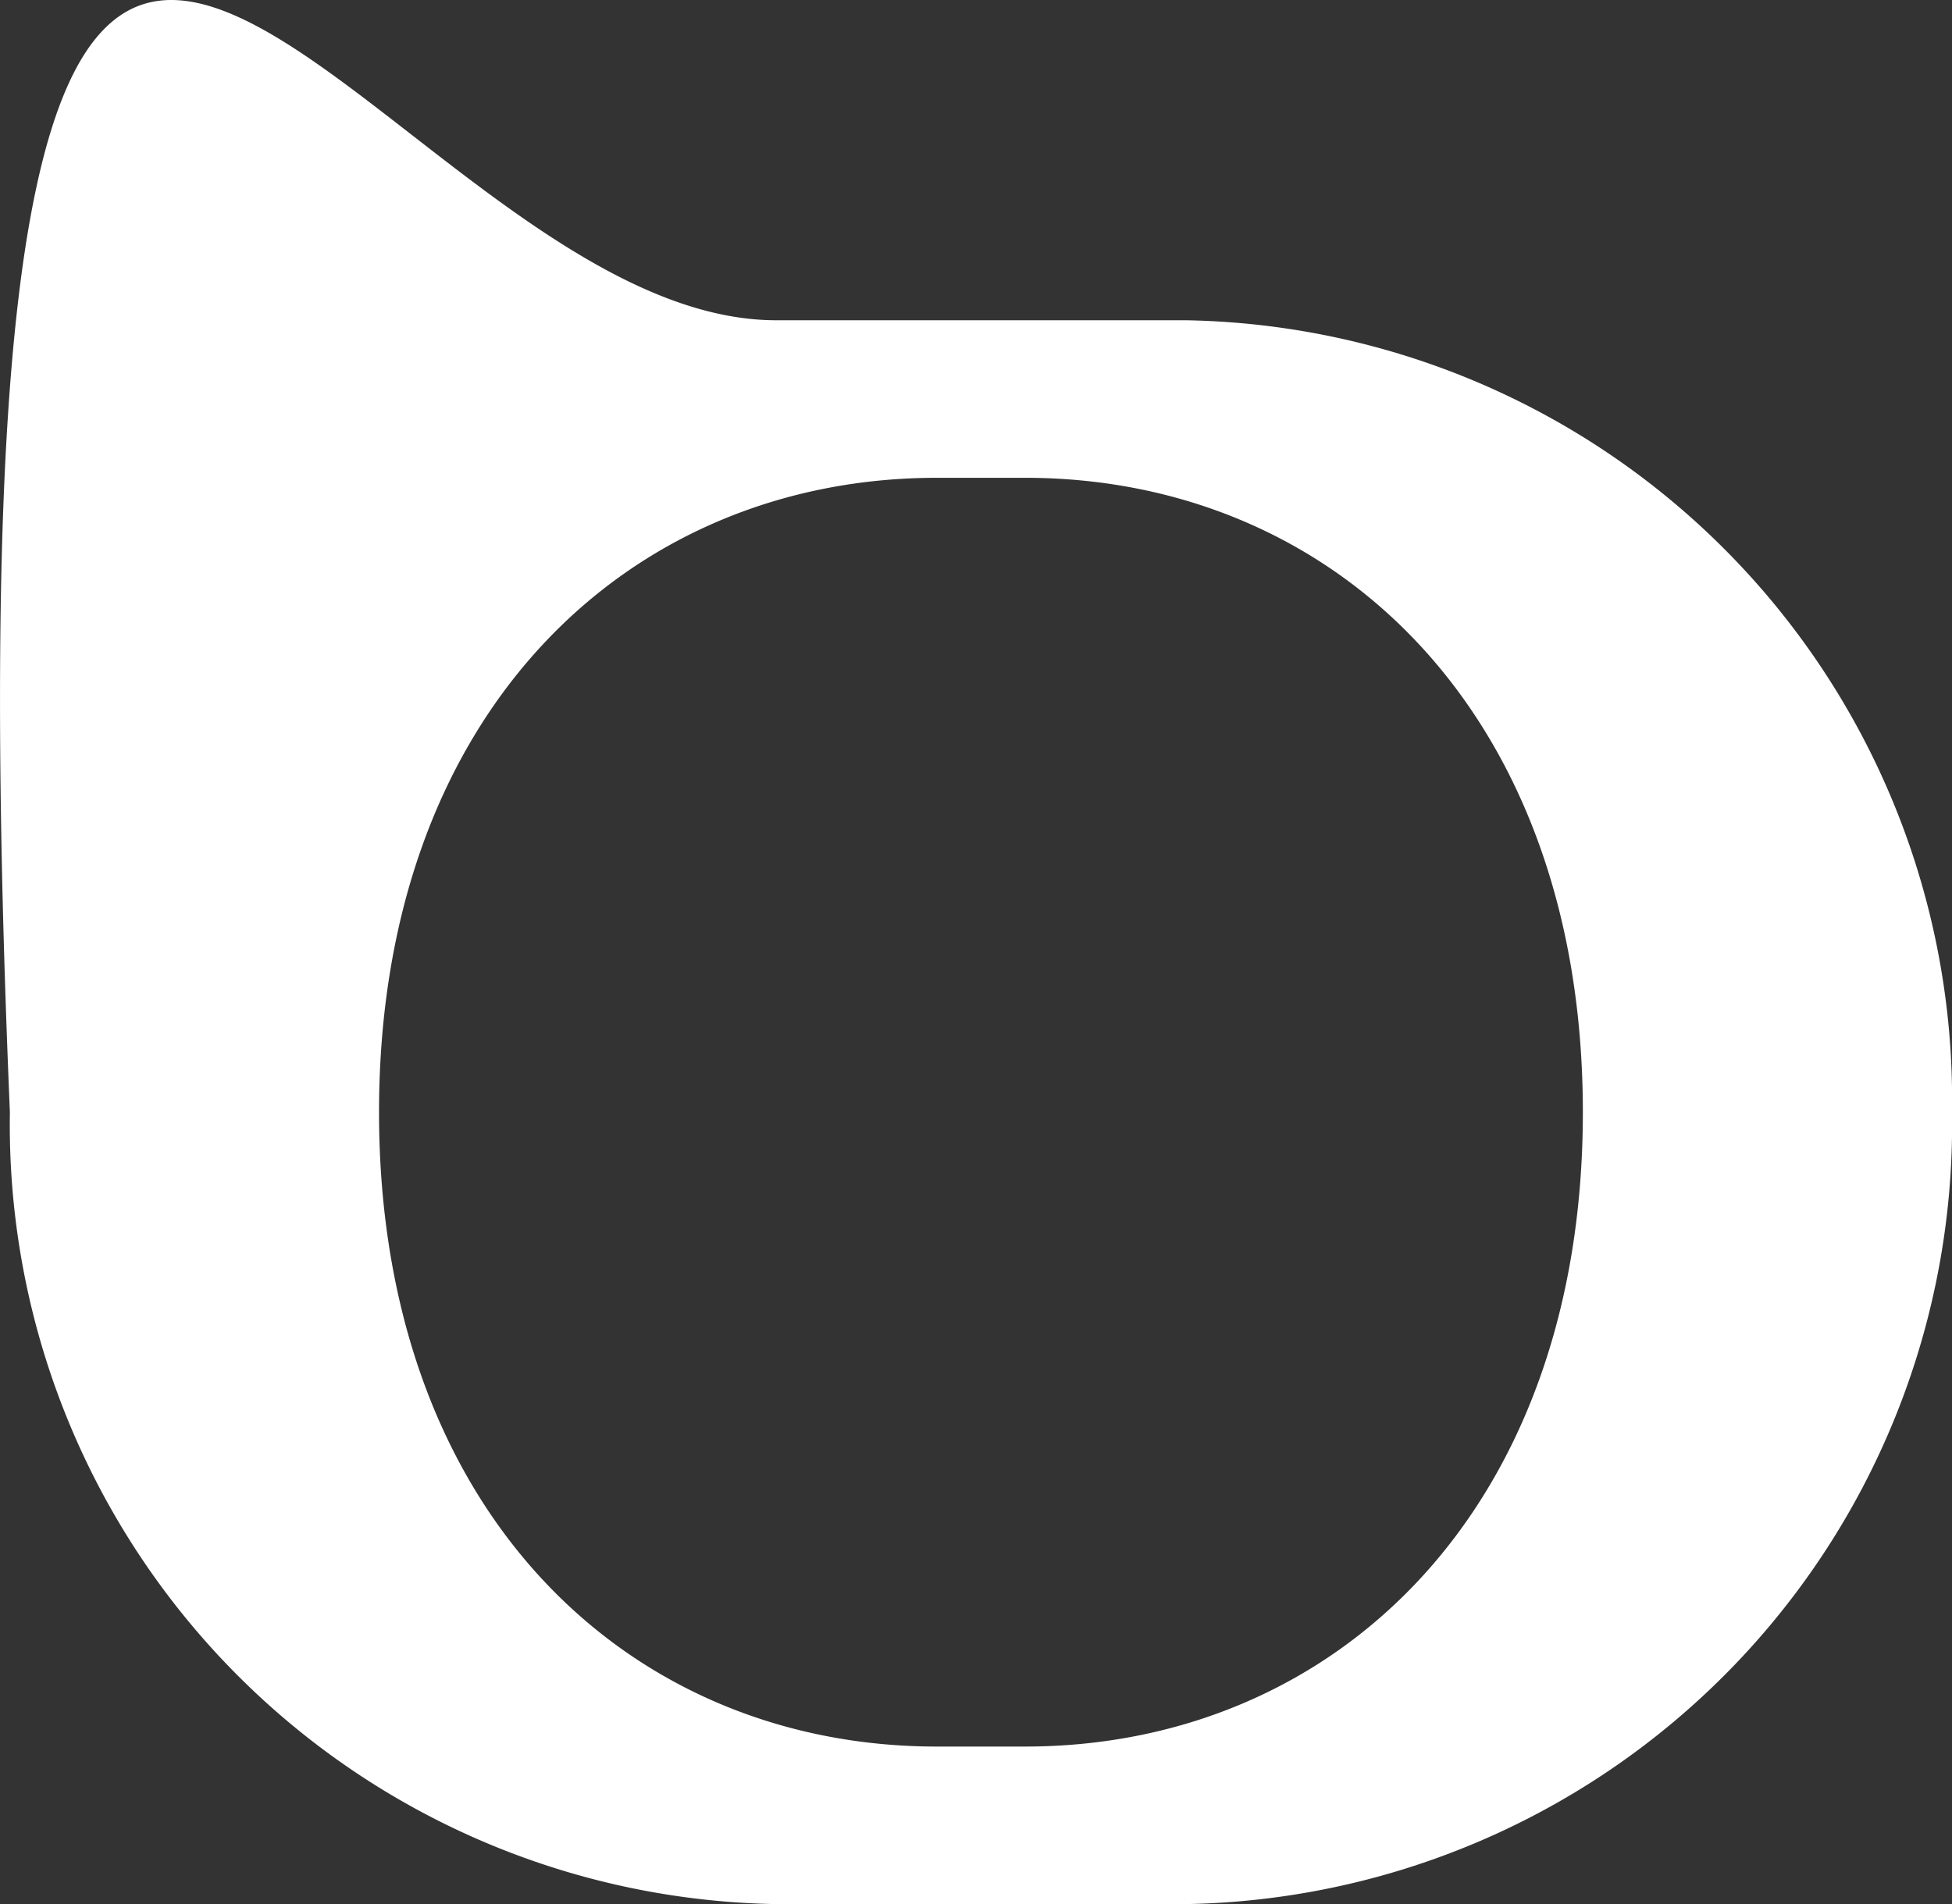  <svg
    id="B"
    xmlns="http://www.w3.org/2000/svg"
    width="36.508"
    height="35.619"
    viewBox="0 0 36.508 35.619"
>
   <rect x="0" y="0" width="36.508" height="35.619" fill="#333333" stroke="none"/>
   <path
            id="B-2"
            data-name="B"
            d="M16.292-29.681C10.54-29.681,5.86-25.31,5.86-17.814S10.54-5.947,16.292-5.947h1.651c5.752,0,10.432-4.371,10.432-11.867S23.7-29.681,17.943-29.681H16.292m-3-2.947h7.655A14.58,14.58,0,0,1,35.279-17.814,14.58,14.58,0,0,1,20.945-3H13.29A14.58,14.58,0,0,1-1.044-17.814C-2.545-53.312,5.373-32.628,13.29-32.628Z"
            transform="translate(1.229 38.619)"
            fill="#fff"
          />       
        </svg>